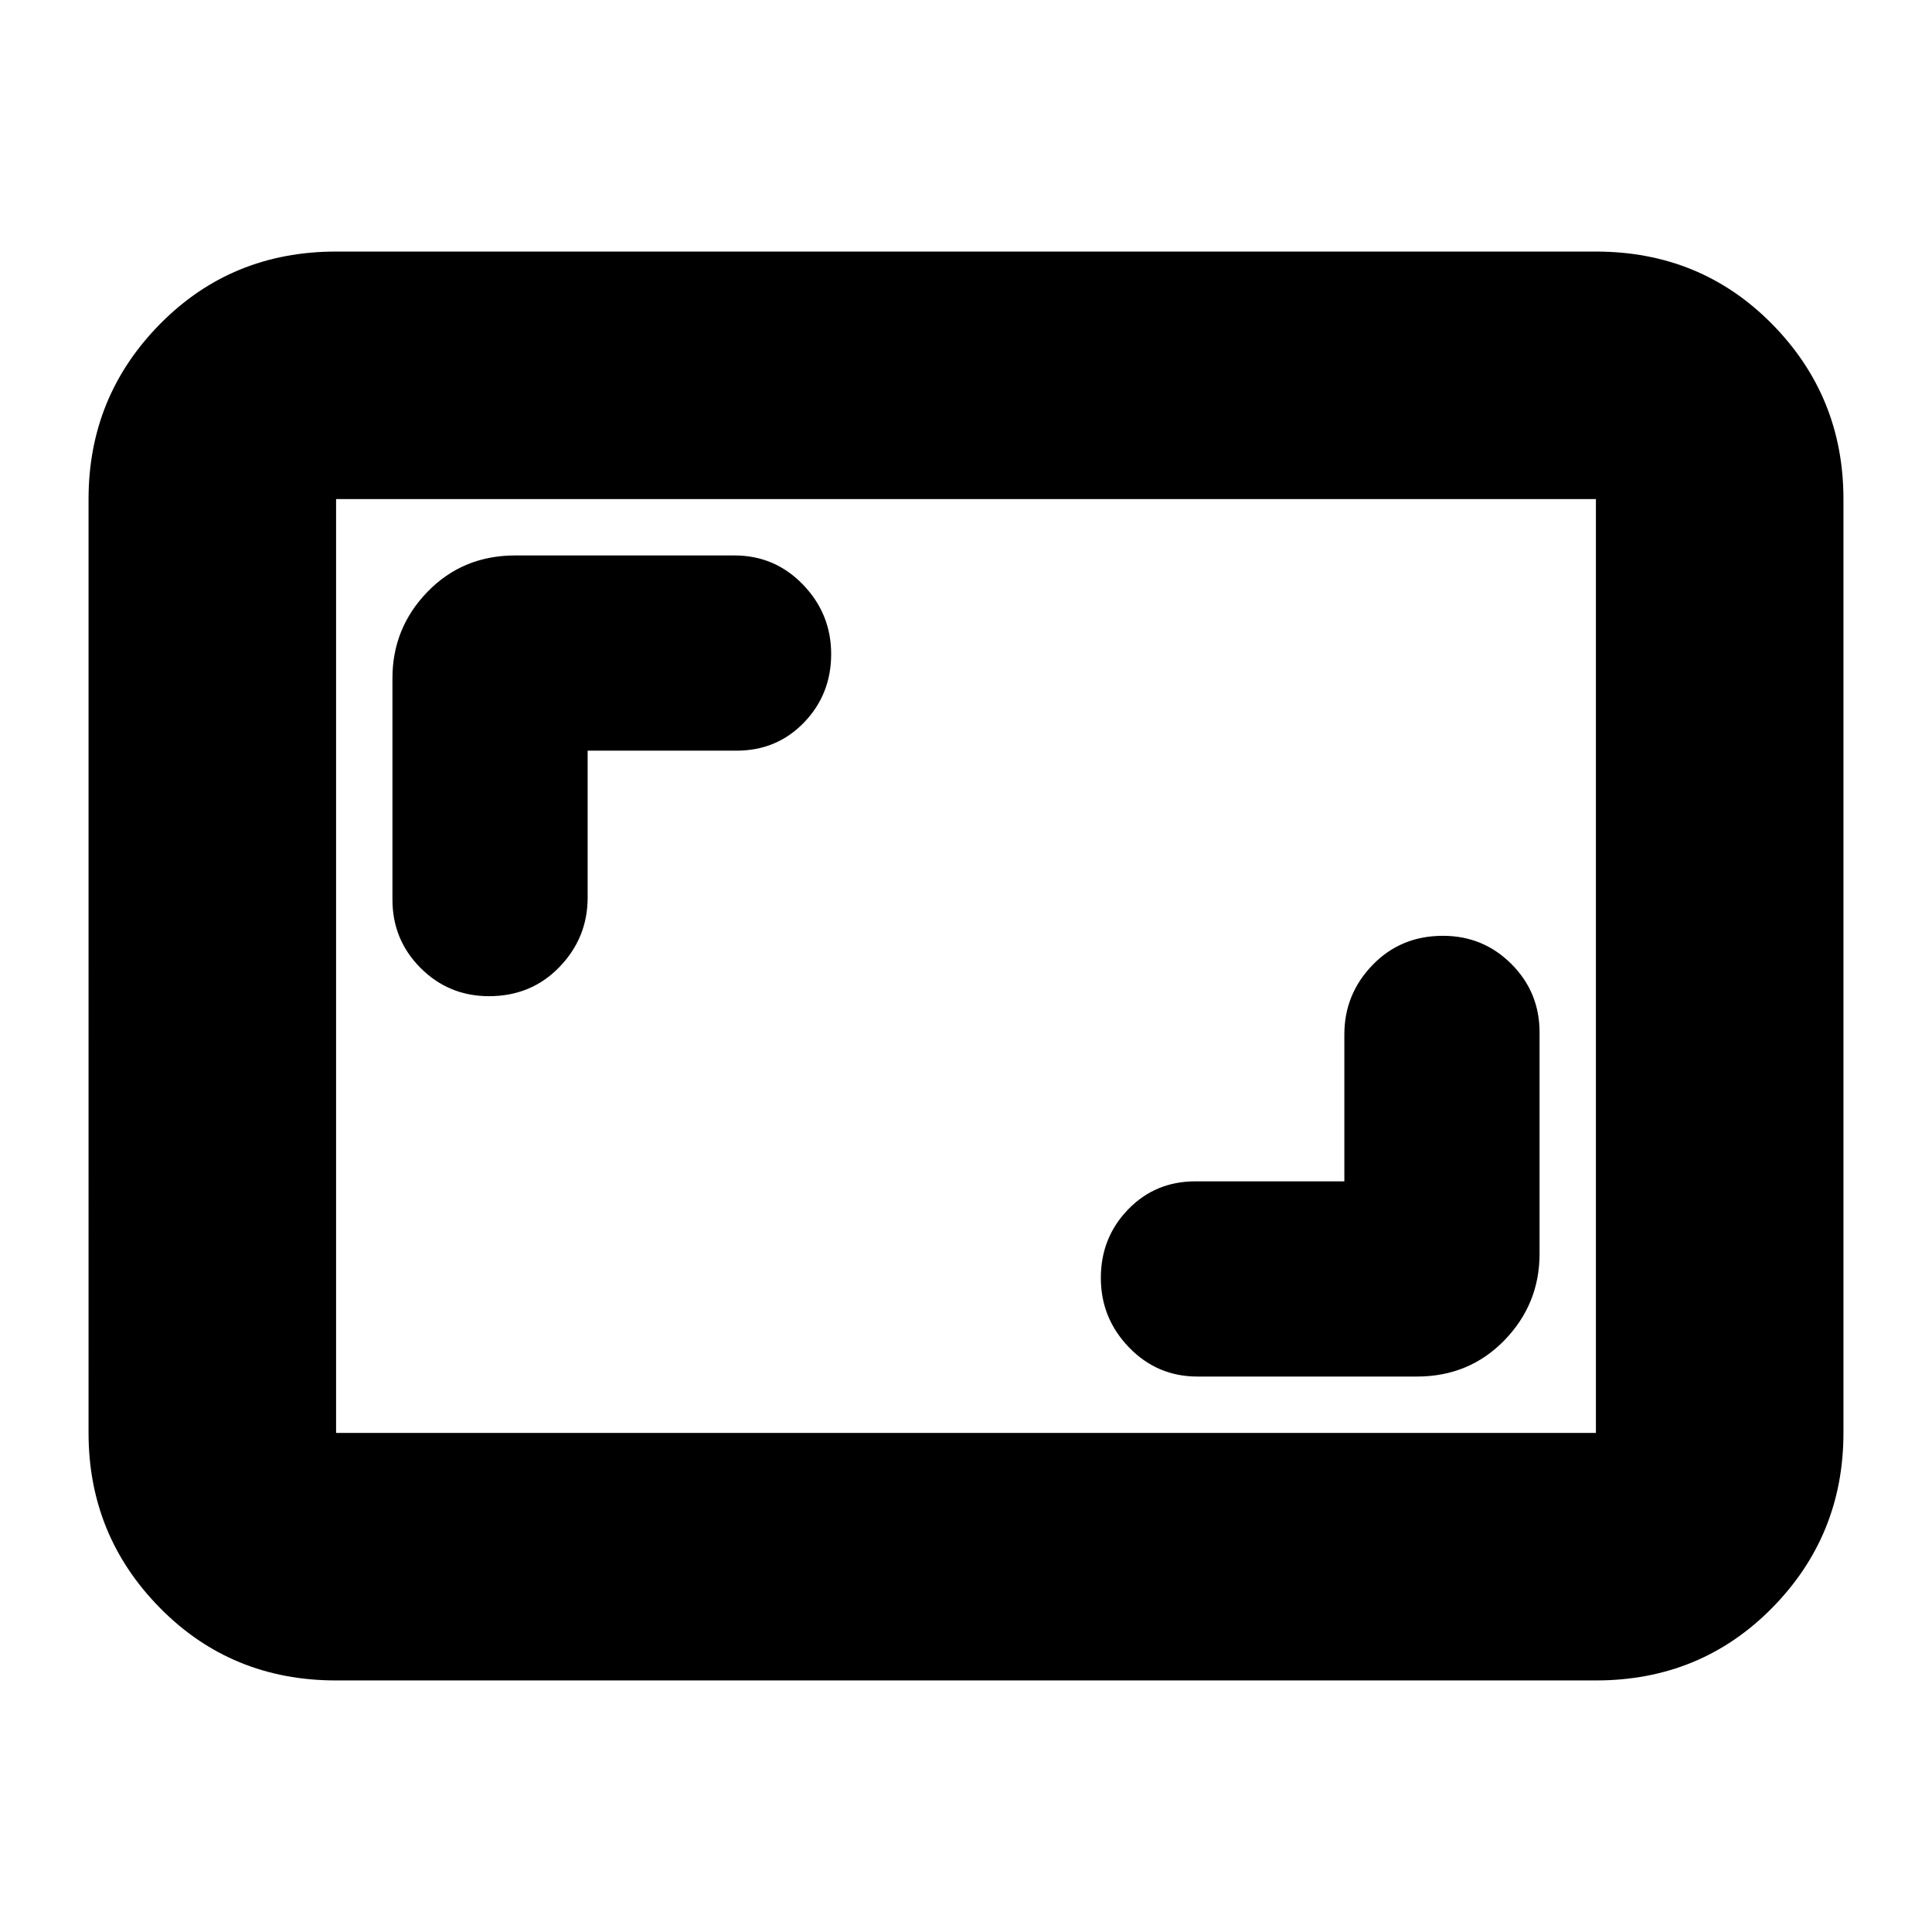 <svg xmlns="http://www.w3.org/2000/svg" height="24" width="24"><path d="M6.075 12.375q.525 0 .875-.363.35-.362.35-.862V9.325h1.85q.5 0 .838-.35.337-.35.337-.85t-.35-.863q-.35-.362-.85-.362H6.4q-.65 0-1.088.45-.437.45-.437 1.075v2.75q0 .5.35.85t.85.35Zm8.8 4.725H17.6q.65 0 1.088-.45.437-.45.437-1.075v-2.75q0-.5-.35-.85t-.85-.35q-.525 0-.875.363-.35.362-.35.862v1.825h-1.85q-.5 0-.837.35-.338.35-.338.85t.35.863q.35.362.85.362Zm-10.7 3.775q-1.3 0-2.187-.9-.888-.9-.888-2.175V6.2q0-1.275.888-2.175.887-.9 2.187-.9h15.65q1.3 0 2.188.9.887.9.887 2.175v11.6q0 1.275-.887 2.175-.888.9-2.188.9Zm0-3.075V6.2v11.6Zm0 0h15.65V6.2H4.175v11.6Z"/></svg>
